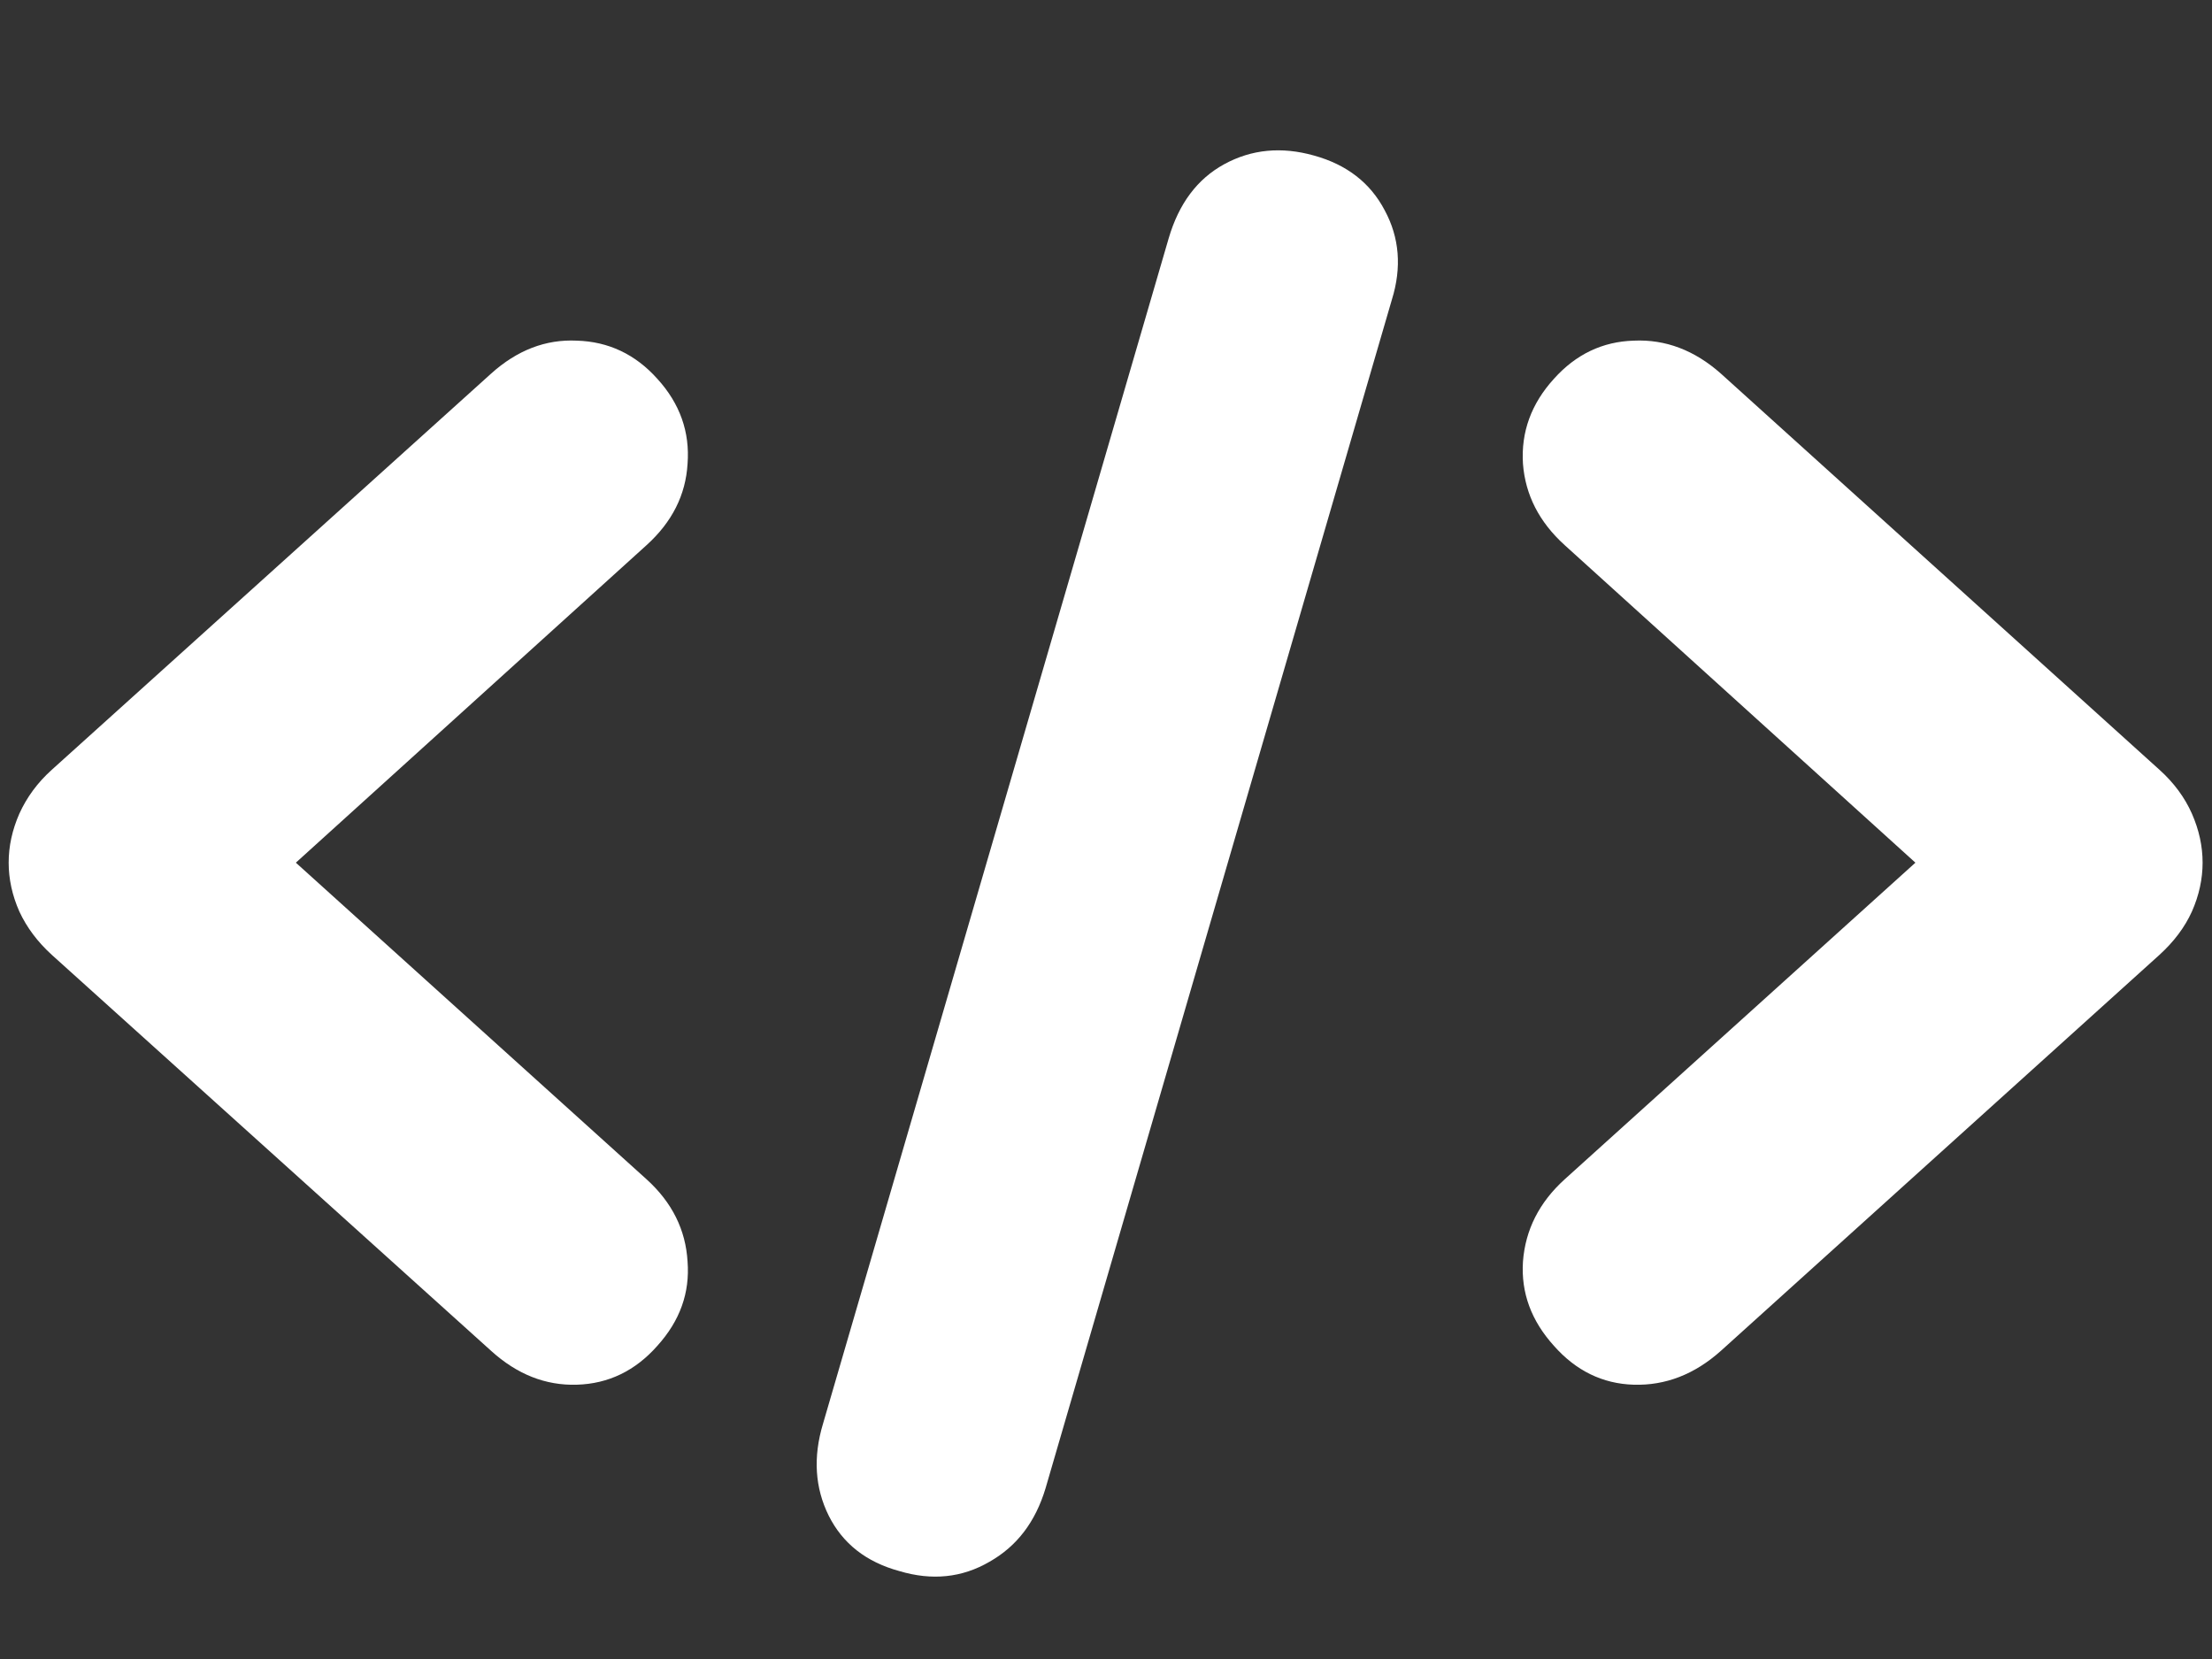 <svg width="12" height="9" viewBox="0 0 12 9" fill="none" xmlns="http://www.w3.org/2000/svg">
<rect x="0" y="0" width="12" height="9" fill="#333333" stroke="none"/>
<path d="M0.047 4.68C0.047 4.591 0.066 4.503 0.105 4.414C0.145 4.326 0.203 4.246 0.281 4.176L2.664 2.027C2.805 1.9 2.96 1.84 3.129 1.848C3.301 1.853 3.447 1.922 3.566 2.055C3.689 2.19 3.743 2.344 3.73 2.516C3.72 2.685 3.646 2.832 3.508 2.957L1.605 4.68L3.508 6.398C3.646 6.523 3.72 6.672 3.73 6.844C3.743 7.013 3.689 7.165 3.566 7.301C3.447 7.436 3.301 7.507 3.129 7.512C2.96 7.517 2.805 7.456 2.664 7.328L0.281 5.18C0.203 5.109 0.145 5.031 0.105 4.945C0.066 4.857 0.047 4.768 0.047 4.68ZM4.879 8.523C4.699 8.474 4.572 8.374 4.496 8.223C4.421 8.072 4.41 7.905 4.465 7.723L6.34 1.293C6.395 1.105 6.495 0.971 6.641 0.891C6.789 0.81 6.952 0.794 7.129 0.844C7.306 0.893 7.434 0.992 7.512 1.141C7.592 1.289 7.605 1.451 7.551 1.625L5.672 8.074C5.617 8.257 5.516 8.389 5.367 8.473C5.219 8.559 5.056 8.576 4.879 8.523ZM11.949 4.68C11.949 4.768 11.93 4.857 11.891 4.945C11.852 5.031 11.793 5.109 11.715 5.18L9.336 7.328C9.193 7.456 9.035 7.517 8.863 7.512C8.694 7.507 8.549 7.436 8.43 7.301C8.307 7.165 8.251 7.013 8.262 6.844C8.275 6.672 8.35 6.523 8.488 6.398L10.391 4.68L8.488 2.957C8.35 2.832 8.275 2.685 8.262 2.516C8.251 2.344 8.307 2.19 8.43 2.055C8.549 1.922 8.694 1.853 8.863 1.848C9.035 1.84 9.193 1.9 9.336 2.027L11.715 4.176C11.793 4.246 11.852 4.326 11.891 4.414C11.93 4.503 11.949 4.591 11.949 4.68Z" fill="white"/>
</svg>
